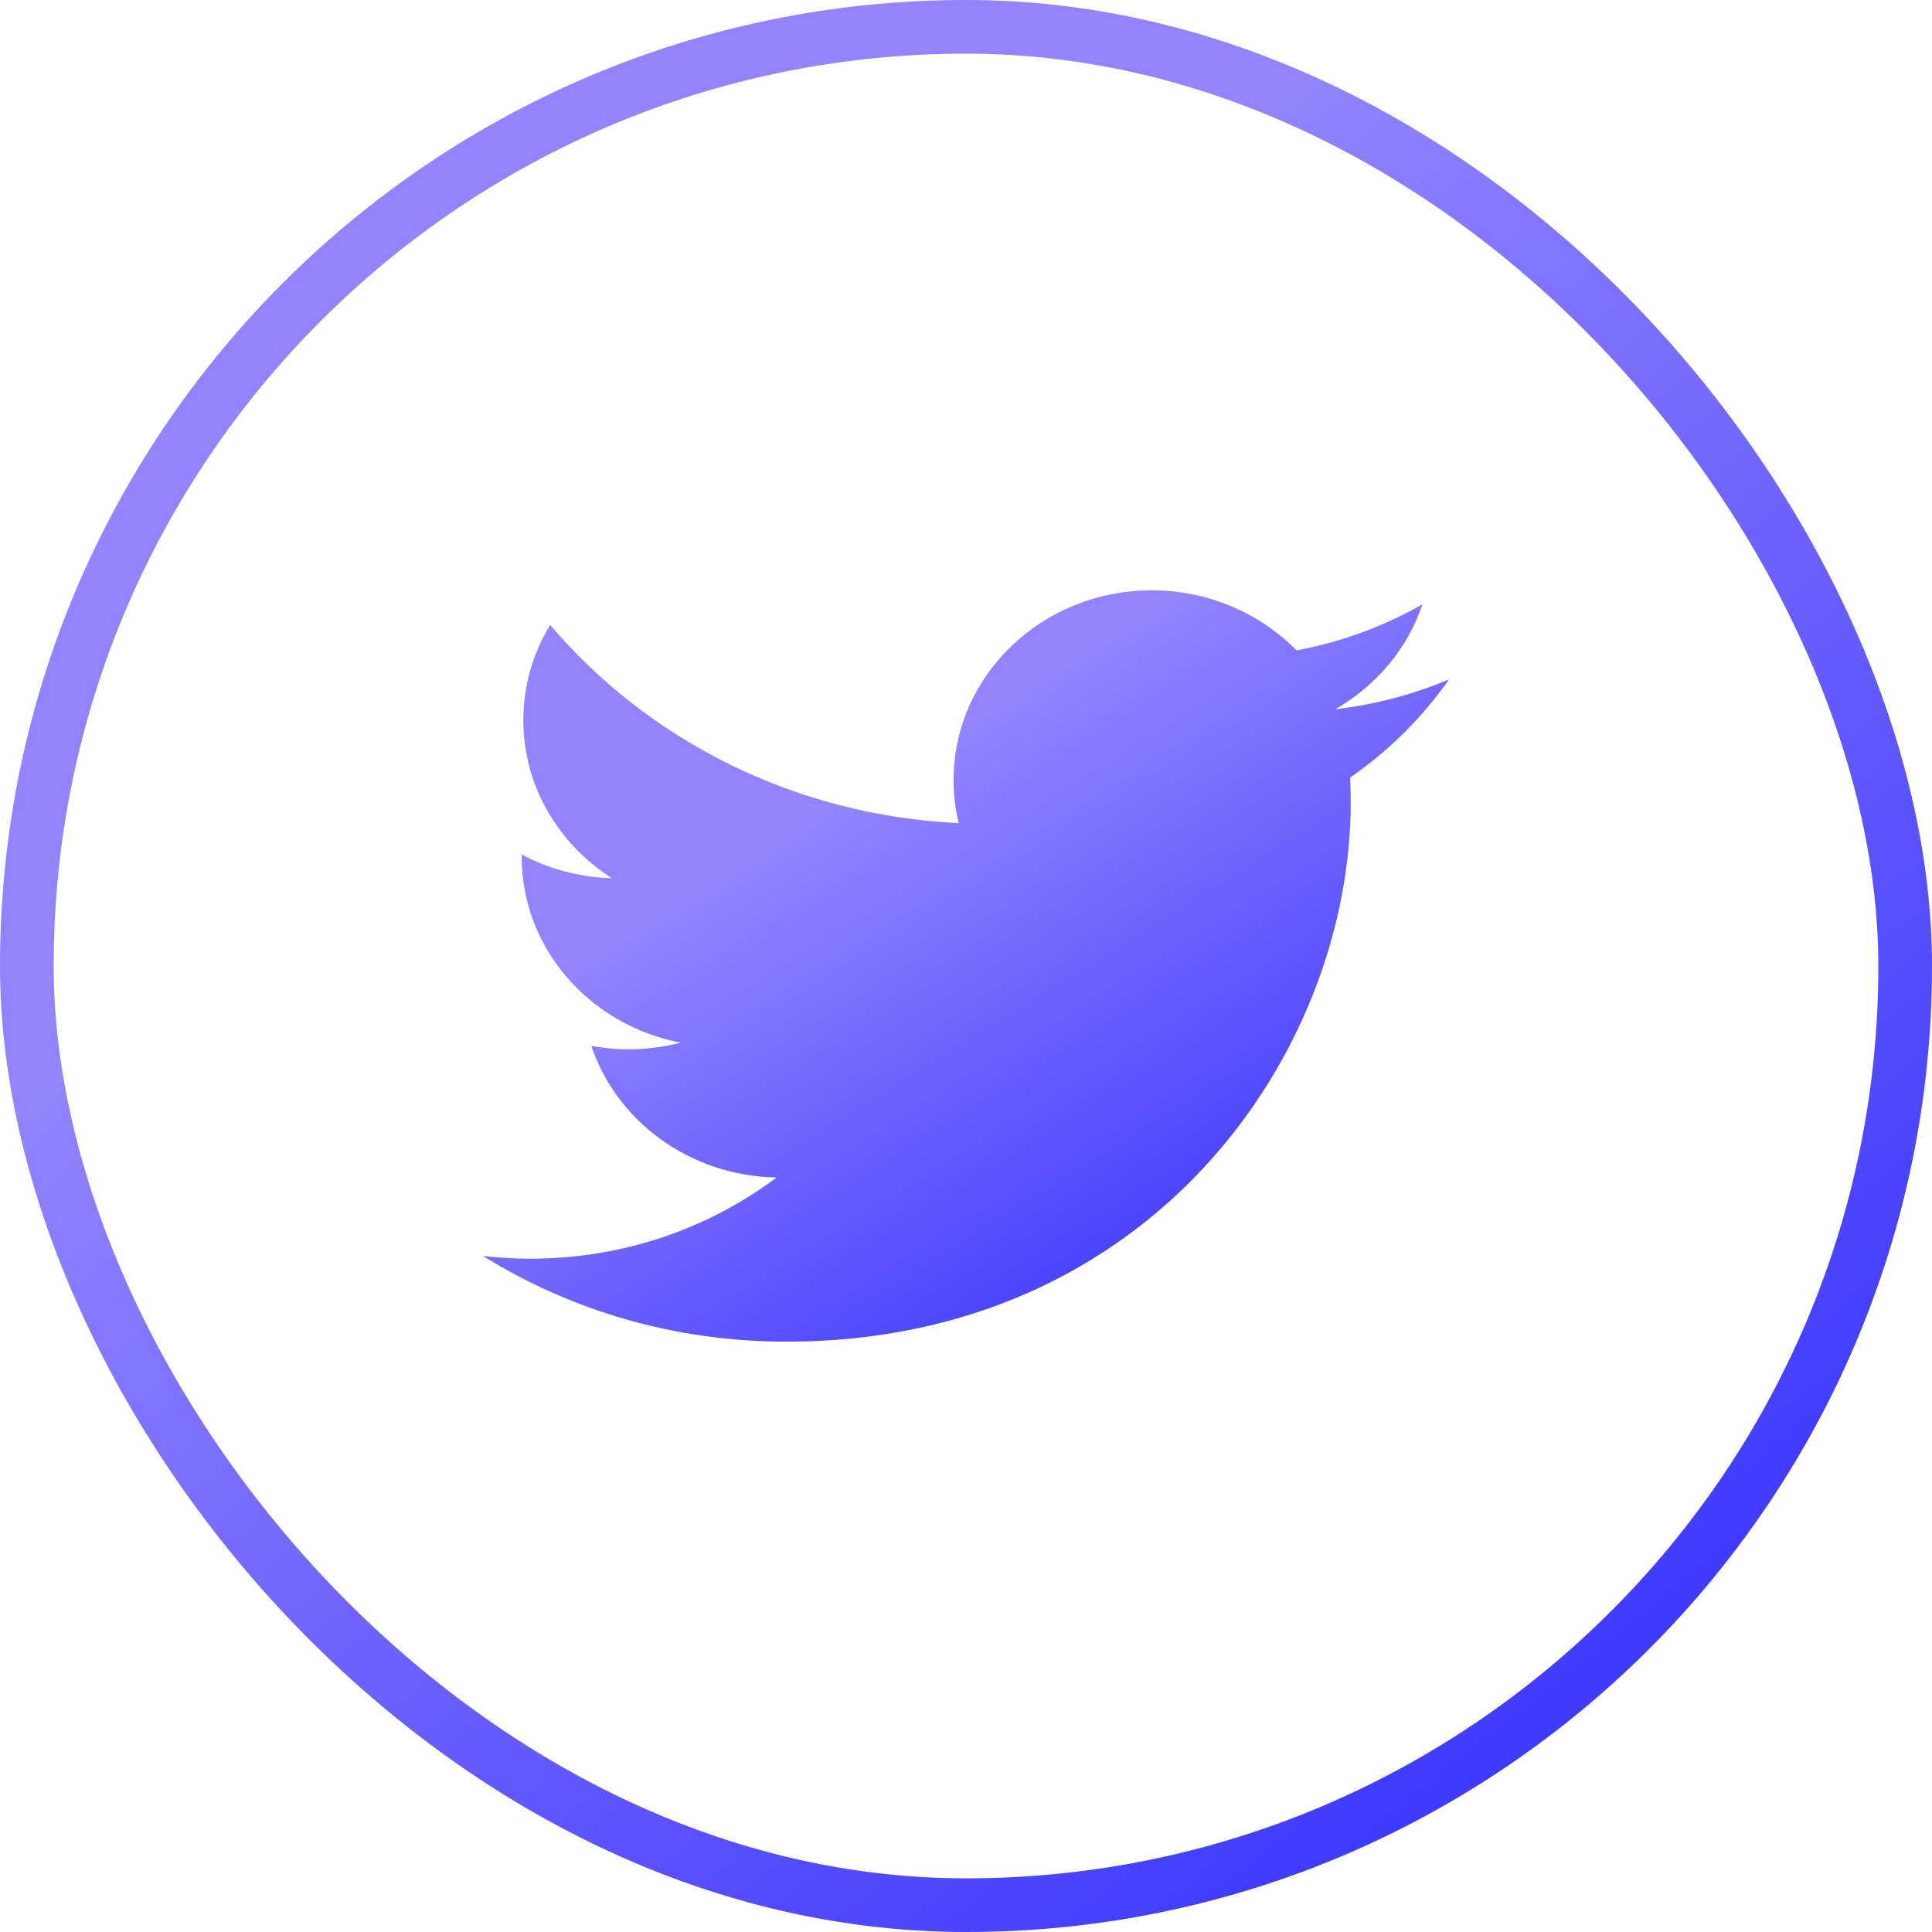 <svg width="36" height="36" viewBox="0 0 36 36" fill="none" xmlns="http://www.w3.org/2000/svg">
<rect x="0.5" y="0.5" width="35" height="35" rx="17.5" stroke="url(#paint0_linear_55_149)"/>
<path d="M27 12.659C26.336 12.94 25.627 13.129 24.879 13.217C25.642 12.779 26.23 12.086 26.504 11.262C25.791 11.667 25.001 11.963 24.158 12.119C23.483 11.43 22.522 11 21.462 11C19.421 11 17.769 12.582 17.769 14.533C17.769 14.81 17.8 15.08 17.865 15.338C14.794 15.193 12.071 13.785 10.251 11.645C9.935 12.167 9.751 12.775 9.751 13.421C9.751 14.646 10.408 15.729 11.399 16.363C10.789 16.348 10.217 16.188 9.721 15.922V15.966C9.721 17.679 10.995 19.105 12.685 19.429C12.376 19.509 12.048 19.553 11.712 19.553C11.476 19.553 11.243 19.531 11.018 19.488C11.487 20.891 12.852 21.912 14.47 21.941C13.207 22.889 11.613 23.454 9.881 23.454C9.584 23.454 9.29 23.436 9 23.403C10.629 24.417 12.57 25 14.653 25C21.454 25 25.169 19.615 25.169 14.945C25.169 14.792 25.165 14.639 25.158 14.489C25.879 13.99 26.504 13.37 27 12.659Z" fill="url(#paint1_linear_55_149)"/>
<defs>
<linearGradient id="paint0_linear_55_149" x1="11.473" y1="11.473" x2="31.055" y2="36" gradientUnits="userSpaceOnUse">
<stop stop-color="#9384FE"/>
<stop offset="1" stop-color="#312EFE"/>
</linearGradient>
<linearGradient id="paint1_linear_55_149" x1="14.736" y1="15.461" x2="21.736" y2="26.733" gradientUnits="userSpaceOnUse">
<stop stop-color="#9384FE"/>
<stop offset="1" stop-color="#312EFE"/>
</linearGradient>
</defs>
</svg>
